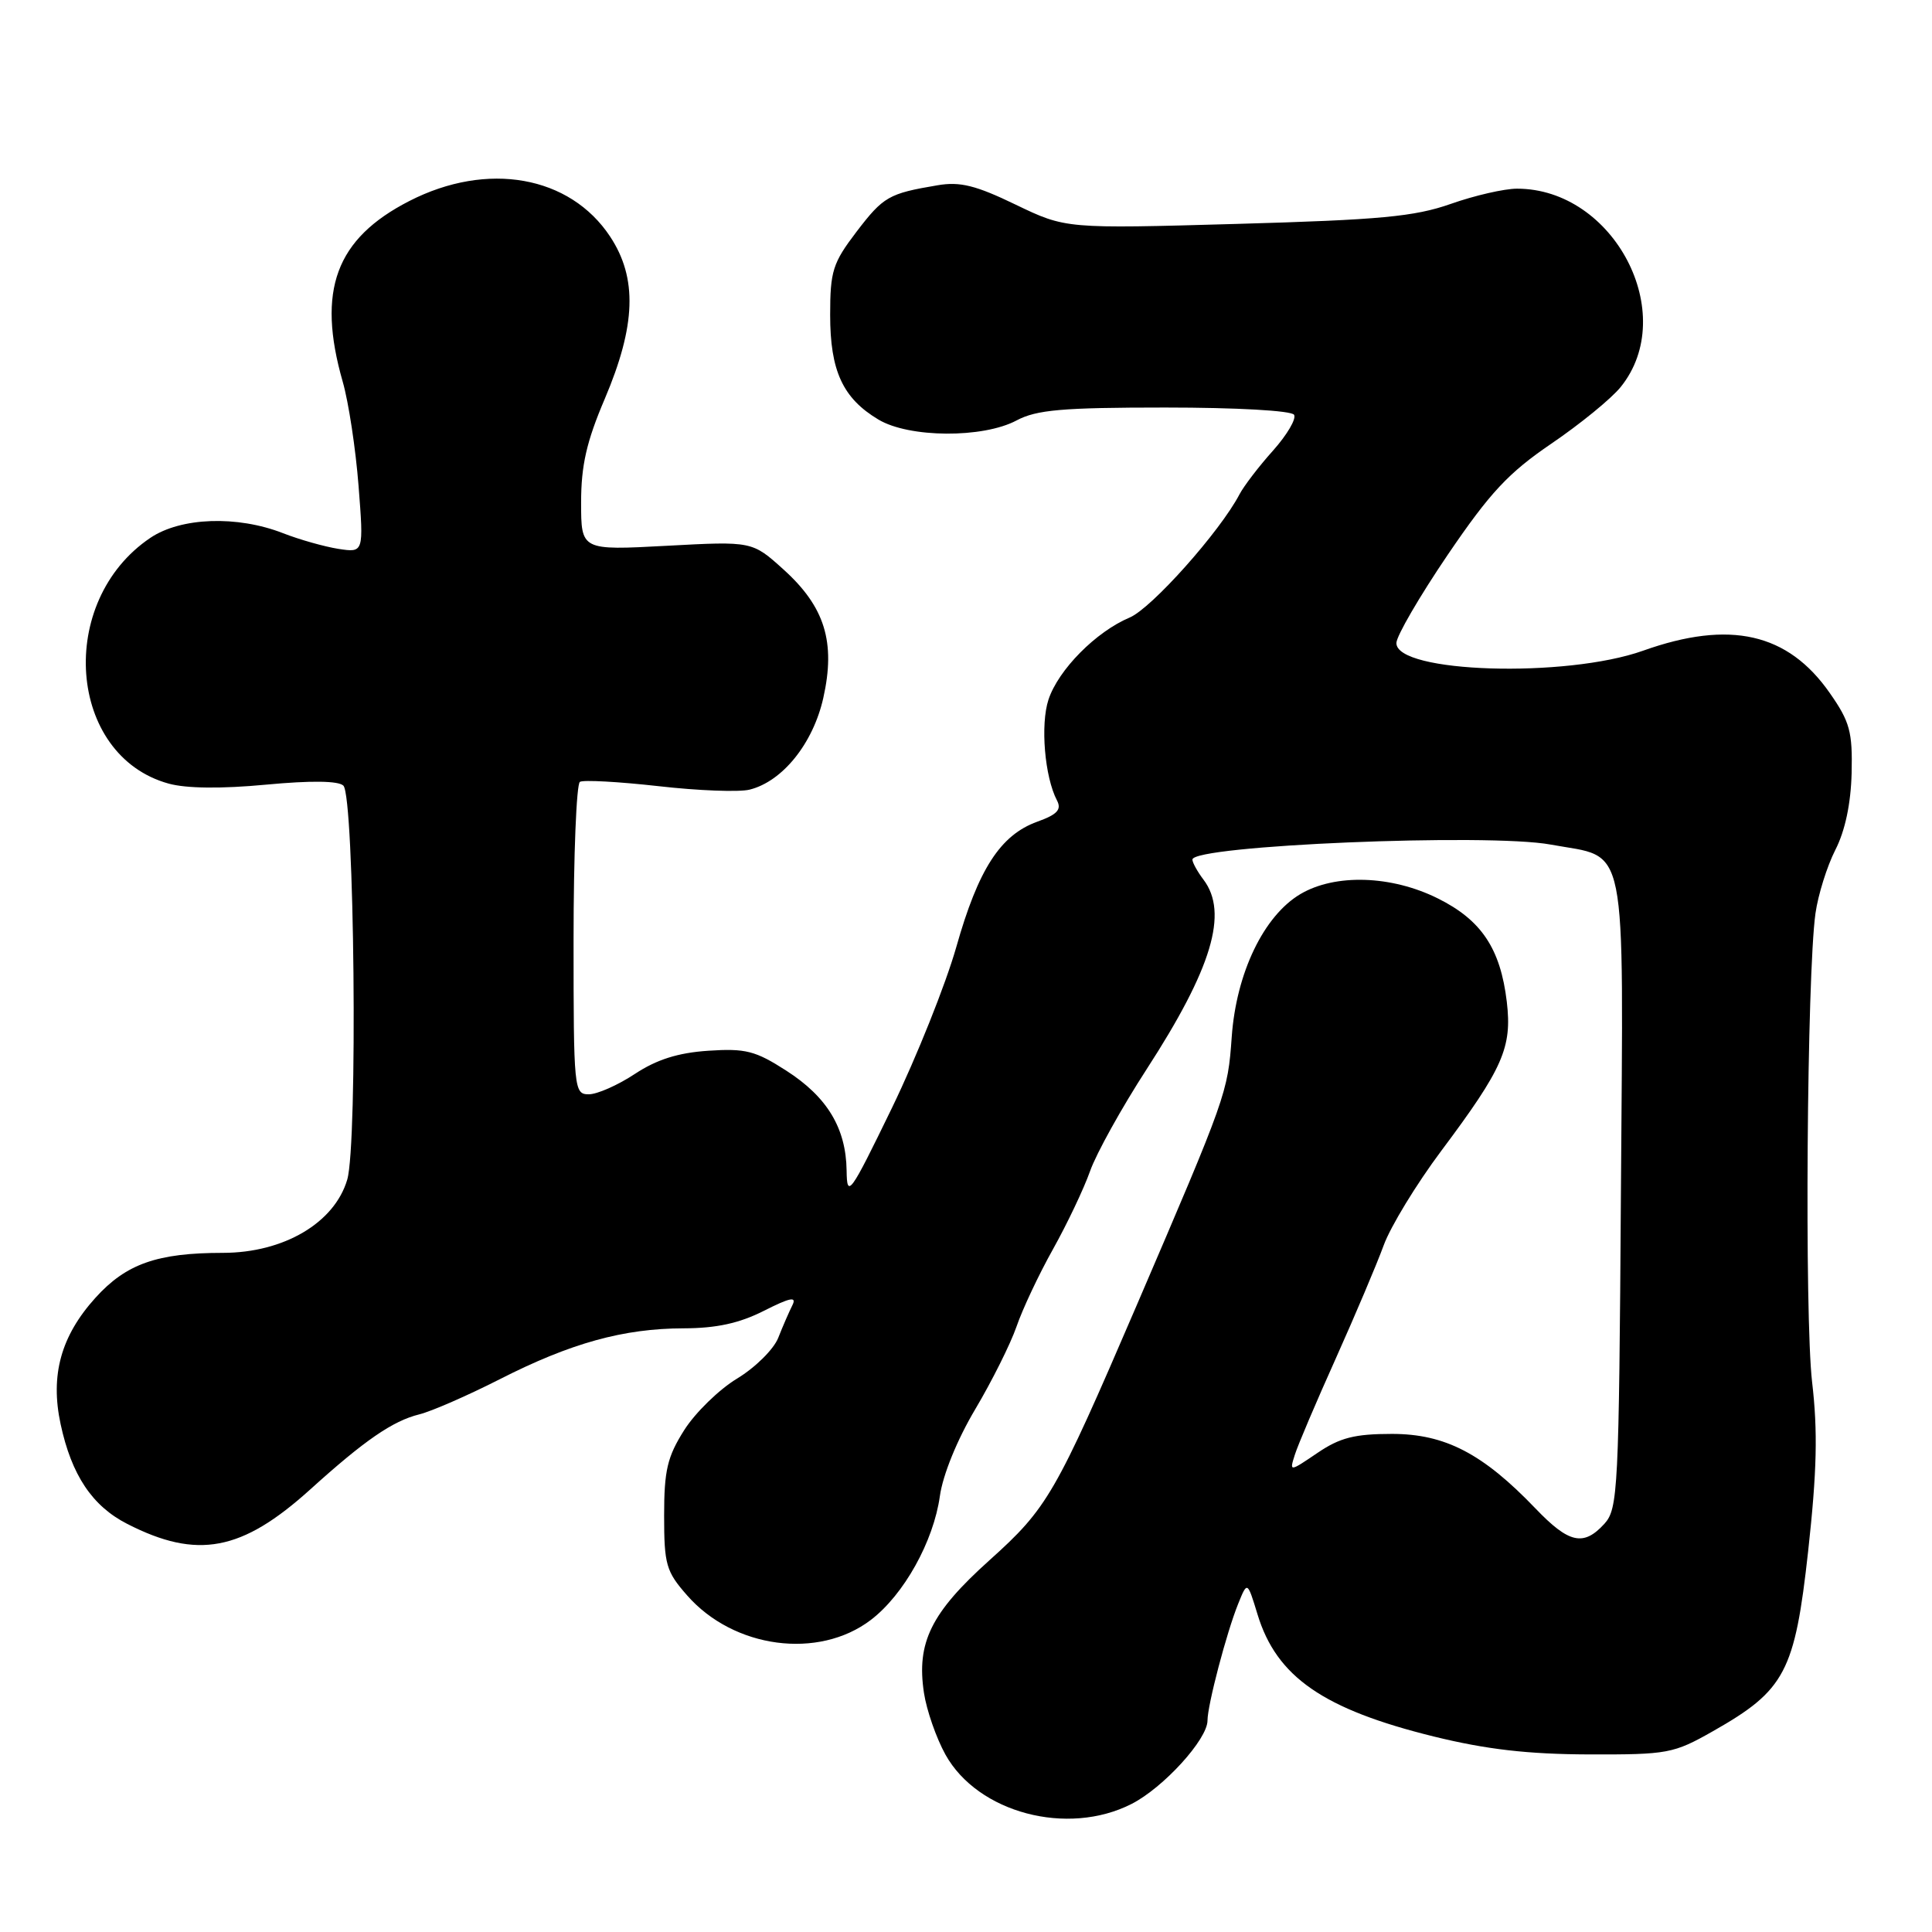 <?xml version="1.0" encoding="UTF-8" standalone="no"?>
<!DOCTYPE svg PUBLIC "-//W3C//DTD SVG 1.1//EN" "http://www.w3.org/Graphics/SVG/1.1/DTD/svg11.dtd" >
<svg xmlns="http://www.w3.org/2000/svg" xmlns:xlink="http://www.w3.org/1999/xlink" version="1.1" viewBox="0 0 256 256">
 <g >
 <path fill="currentColor"
d=" M 149.94 239.03 C 154.16 236.88 160.00 230.47 160.00 227.98 C 160.00 225.93 162.53 216.30 164.07 212.50 C 165.28 209.50 165.28 209.50 166.63 213.92 C 169.15 222.20 175.35 226.49 190.00 230.10 C 196.96 231.81 202.44 232.44 210.50 232.47 C 220.99 232.50 221.75 232.36 226.98 229.39 C 236.54 223.97 237.82 221.54 239.59 205.53 C 240.75 194.95 240.88 189.68 240.11 183.10 C 239.10 174.33 239.42 129.14 240.56 121.02 C 240.91 118.56 242.09 114.78 243.19 112.62 C 244.49 110.09 245.25 106.47 245.35 102.44 C 245.48 96.98 245.12 95.64 242.47 91.85 C 236.92 83.87 229.22 82.12 217.72 86.22 C 207.47 89.87 184.97 89.17 185.03 85.20 C 185.04 84.27 188.11 79.00 191.84 73.50 C 197.45 65.25 199.86 62.67 205.57 58.78 C 209.38 56.19 213.51 52.82 214.75 51.28 C 222.55 41.61 213.87 25.00 201.01 25.00 C 199.33 25.00 195.37 25.91 192.23 27.02 C 187.41 28.71 182.89 29.13 163.86 29.67 C 141.22 30.31 141.22 30.31 134.59 27.12 C 129.30 24.56 127.20 24.04 124.23 24.55 C 117.76 25.64 117.06 26.04 113.49 30.71 C 110.34 34.85 110.00 35.91 110.00 41.74 C 110.00 49.14 111.67 52.77 116.39 55.59 C 120.45 58.03 130.24 58.09 134.70 55.71 C 137.35 54.30 140.76 54.00 154.39 54.00 C 163.84 54.00 171.14 54.41 171.47 54.96 C 171.80 55.49 170.54 57.62 168.68 59.71 C 166.81 61.79 164.82 64.40 164.24 65.50 C 161.67 70.42 152.58 80.62 149.68 81.83 C 145.23 83.70 140.24 88.74 138.93 92.70 C 137.84 96.01 138.42 102.95 140.06 106.07 C 140.69 107.28 140.09 107.93 137.44 108.88 C 132.55 110.65 129.63 115.17 126.71 125.50 C 125.30 130.45 121.47 140.02 118.20 146.78 C 112.60 158.31 112.23 158.81 112.18 155.10 C 112.10 149.48 109.61 145.35 104.19 141.87 C 100.09 139.23 98.79 138.90 93.84 139.23 C 89.82 139.50 87.00 140.40 84.11 142.31 C 81.87 143.79 79.13 145.00 78.02 145.00 C 76.06 145.00 76.00 144.41 76.00 124.56 C 76.00 113.32 76.38 103.89 76.84 103.60 C 77.29 103.32 81.98 103.58 87.25 104.17 C 92.51 104.77 97.95 104.98 99.33 104.63 C 103.70 103.54 107.74 98.50 109.09 92.49 C 110.75 85.09 109.30 80.41 103.83 75.47 C 99.67 71.71 99.67 71.71 88.34 72.32 C 77.00 72.93 77.00 72.93 77.00 66.57 C 77.00 61.68 77.72 58.51 80.13 52.86 C 84.27 43.12 84.48 36.85 80.84 31.34 C 75.51 23.28 64.58 21.34 54.25 26.63 C 44.49 31.62 41.95 38.48 45.41 50.57 C 46.19 53.28 47.13 59.49 47.51 64.37 C 48.20 73.24 48.20 73.24 44.85 72.73 C 43.01 72.44 39.70 71.51 37.50 70.65 C 31.43 68.28 23.97 68.54 19.92 71.27 C 7.43 79.69 8.95 100.13 22.34 103.83 C 24.69 104.48 29.33 104.53 35.26 103.97 C 41.23 103.41 44.85 103.46 45.50 104.10 C 46.97 105.57 47.42 151.53 46.01 156.31 C 44.32 162.04 37.60 166.00 29.55 166.01 C 20.83 166.01 16.72 167.46 12.65 171.96 C 8.07 177.03 6.64 182.22 8.03 188.70 C 9.48 195.46 12.22 199.56 16.87 201.93 C 26.15 206.67 32.05 205.55 41.13 197.34 C 48.32 190.84 52.04 188.28 55.56 187.41 C 57.18 187.01 61.96 184.92 66.19 182.77 C 75.63 177.96 82.61 176.03 90.58 176.01 C 94.93 176.00 97.96 175.34 101.22 173.69 C 104.70 171.93 105.59 171.75 105.00 172.94 C 104.57 173.80 103.72 175.74 103.12 177.27 C 102.52 178.79 100.07 181.21 97.68 182.66 C 95.29 184.10 92.13 187.18 90.66 189.50 C 88.42 193.04 88.00 194.84 88.00 200.82 C 88.00 207.32 88.26 208.23 91.05 211.40 C 97.22 218.44 108.46 219.93 115.39 214.65 C 119.77 211.31 123.70 204.25 124.54 198.23 C 124.93 195.43 126.84 190.74 129.22 186.74 C 131.43 183.02 133.89 178.09 134.69 175.79 C 135.48 173.48 137.66 168.85 139.54 165.50 C 141.41 162.15 143.62 157.50 144.44 155.18 C 145.26 152.85 148.63 146.78 151.94 141.67 C 160.59 128.32 162.80 120.96 159.47 116.56 C 158.66 115.49 158.00 114.29 158.00 113.90 C 158.00 112.02 197.20 110.38 205.47 111.91 C 215.82 113.82 215.10 110.25 214.78 158.08 C 214.52 197.48 214.39 199.91 212.60 201.90 C 209.83 204.94 207.90 204.52 203.45 199.87 C 196.48 192.60 191.48 190.00 184.44 190.00 C 179.50 190.00 177.54 190.50 174.57 192.52 C 170.85 195.04 170.85 195.04 171.57 192.77 C 171.96 191.52 174.40 185.78 177.00 180.00 C 179.59 174.22 182.45 167.47 183.35 165.00 C 184.25 162.53 187.68 156.90 190.97 152.50 C 199.17 141.54 200.37 138.80 199.66 132.75 C 198.82 125.70 196.30 121.91 190.51 119.04 C 184.36 115.98 176.91 115.75 172.31 118.47 C 167.45 121.35 163.81 128.92 163.21 137.40 C 162.68 144.82 162.55 145.18 150.60 173.00 C 139.83 198.05 138.80 199.83 131.11 206.74 C 123.36 213.70 121.42 217.65 122.43 224.32 C 122.78 226.62 124.06 230.30 125.28 232.50 C 129.57 240.21 141.45 243.36 149.94 239.03 Z "/>
</g>
</svg>
